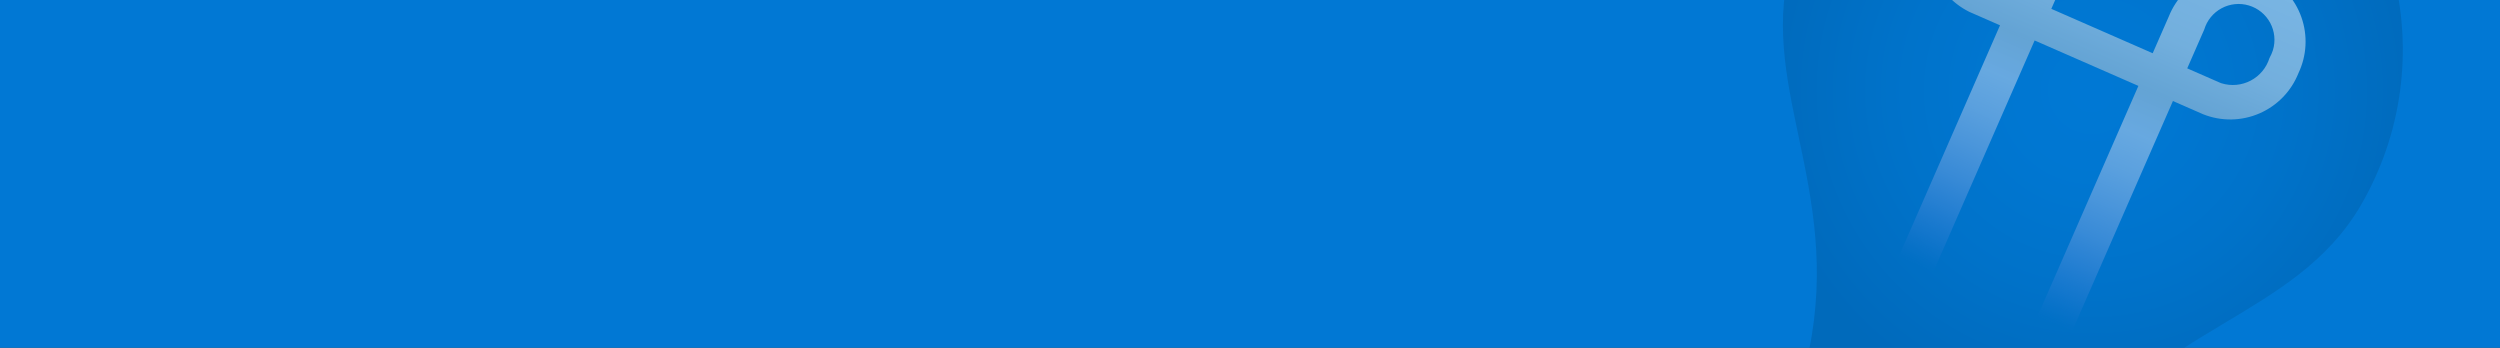 <?xml version="1.0" encoding="UTF-8"?>
<svg width="1725" height="240" viewBox="0 0 1725 240" fill="none" x="1725" y="480"
    xmlns="http://www.w3.org/2000/svg">
    <rect x="0" y="0" width="1725" height="240" fill="#333333" stroke="none"/>
    <g clip-path="url(#bzclip0_12474_62084)">
        <rect width="1725" height="240" fill="#0178D4" />
        <g opacity="0.5" clip-path="url(#bzclip1_12474_62084)">
            <path
                d="M1528.39 -161.641C1476.85 -184.813 1418.21 -186.571 1365.37 -166.528C1312.53 -146.486 1269.81 -106.284 1246.59 -54.757C1242.94 -46.611 1239.8 -38.251 1237.17 -29.721C1210.29 56.072 1271.48 128.26 1248.23 241.723C1247.5 245.626 1248.1 249.66 1249.92 253.184C1251.75 256.708 1254.7 259.521 1258.31 261.176L1400.79 323.577C1404.45 325.101 1408.51 325.357 1412.33 324.305C1416.15 323.252 1419.5 320.952 1421.87 317.771C1489.54 223.763 1583.39 219.475 1628.87 141.829C1657.36 93.036 1665.31 34.921 1650.96 -19.733C1636.62 -74.387 1601.15 -121.103 1552.36 -149.607C1544.62 -154.101 1536.62 -158.119 1528.39 -161.641Z"
                fill="url(#bzpaint0_radial_12474_62084)" />
            <path
                d="M1562.15 -16.913C1549.72 -21.847 1535.84 -21.658 1523.54 -16.388C1511.25 -11.118 1501.54 -1.195 1496.54 11.211L1485.36 36.738L1415.41 6.103L1426.59 -19.424C1432.22 -31.705 1432.76 -45.71 1428.12 -58.393C1423.47 -71.076 1414 -81.412 1401.78 -87.152L1400.78 -87.589C1388.34 -92.523 1374.46 -92.334 1362.17 -87.064C1349.88 -81.794 1340.17 -71.871 1335.17 -59.465C1329.49 -47.333 1328.79 -33.461 1333.21 -20.819C1337.64 -8.176 1346.83 2.233 1358.83 8.179L1380.02 17.457L1292.95 216.269C1291.56 219.436 1291.49 223.025 1292.74 226.245C1294 229.465 1296.49 232.054 1299.66 233.441C1302.82 234.828 1306.41 234.9 1309.63 233.641C1312.85 232.383 1315.44 229.896 1316.83 226.729L1403.9 27.917L1475.49 59.271L1388.42 258.083C1387.04 261.243 1386.96 264.822 1388.22 268.035C1389.48 271.247 1391.96 273.829 1395.12 275.213C1398.27 276.597 1401.85 276.669 1405.07 275.413C1408.28 274.157 1410.86 271.677 1412.24 268.518L1499.32 69.706L1520.21 78.855C1526.39 81.31 1532.99 82.522 1539.65 82.422C1546.3 82.322 1552.86 80.912 1558.97 78.273C1565.07 75.634 1570.6 71.817 1575.23 67.041C1579.86 62.264 1583.5 56.622 1585.95 50.437C1591.69 38.347 1592.42 24.471 1587.96 11.848C1583.5 -0.775 1574.22 -11.117 1562.15 -16.913ZM1389.89 -5.077L1367.35 -14.946C1361.26 -18.24 1356.67 -23.763 1354.56 -30.36C1352.44 -36.957 1352.96 -44.116 1356 -50.341C1358.51 -56.797 1363.42 -62.032 1369.71 -64.95C1375.99 -67.868 1383.16 -68.244 1389.71 -65.999C1395.82 -62.716 1400.41 -57.193 1402.53 -50.592C1404.65 -43.99 1404.12 -36.825 1401.07 -30.603L1389.89 -5.077ZM1531.72 57.041L1509.19 47.172L1520.93 20.355C1521.87 17.242 1523.41 14.345 1525.46 11.828C1527.52 9.311 1530.05 7.223 1532.91 5.684C1535.78 4.145 1538.91 3.185 1542.15 2.859C1545.38 2.533 1548.65 2.847 1551.76 3.783C1558.04 5.673 1563.32 9.983 1566.43 15.764C1569.54 21.545 1570.22 28.324 1568.33 34.609C1567.71 36.501 1566.91 38.329 1565.94 40.067C1563.85 46.757 1559.2 52.347 1553 55.61C1546.8 58.872 1539.56 59.542 1532.86 57.471L1531.72 57.041Z"
                fill="url(#bzpaint1_linear_12474_62084)" />
        </g>
    </g>
    <defs>
        <radialGradient id="bzpaint0_radial_12474_62084" cx="0" cy="0" r="1"
            gradientUnits="userSpaceOnUse"
            gradientTransform="translate(1443.37 62.432) rotate(23.652) scale(232.374 232.374)">
            <stop stop-color="#0078D4" />
            <stop offset="0.26" stop-color="#0075CE" />
            <stop offset="0.59" stop-color="#006CBE" />
            <stop offset="0.97" stop-color="#005CA4" />
            <stop offset="1" stop-color="#005BA1" />
        </radialGradient>
        <linearGradient id="bzpaint1_linear_12474_62084" x1="1479.36" y1="-48.415" x2="1371.36"
            y2="203.615" gradientUnits="userSpaceOnUse">
            <stop stop-color="#F2F2F2" />
            <stop offset="0.23" stop-color="#E6E6E6" stop-opacity="0.99" />
            <stop offset="0.37" stop-color="#D1D3D4" stop-opacity="0.95" />
            <stop offset="0.48" stop-color="#E7E5F0" stop-opacity="0.89" />
            <stop offset="0.58" stop-color="#DEDBEE" stop-opacity="0.81" />
            <stop offset="0.67" stop-color="#D3CEEB" stop-opacity="0.7" />
            <stop offset="0.76" stop-color="#C4BEE8" stop-opacity="0.57" />
            <stop offset="0.84" stop-color="#B4ABE5" stop-opacity="0.41" />
            <stop offset="0.92" stop-color="#A095E1" stop-opacity="0.22" />
            <stop offset="0.99" stop-color="#8B7DDC" stop-opacity="0.02" />
            <stop offset="1" stop-color="#897BDC" stop-opacity="0" />
        </linearGradient>
        <clipPath id="bzclip0_12474_62084">
            <rect width="1725" height="240" fill="white" />
        </clipPath>
        <clipPath id="bzclip1_12474_62084">
            <rect width="615" height="615" fill="white"
                transform="translate(1246.72 -285) rotate(23.652)" />
        </clipPath>
    </defs>
</svg>